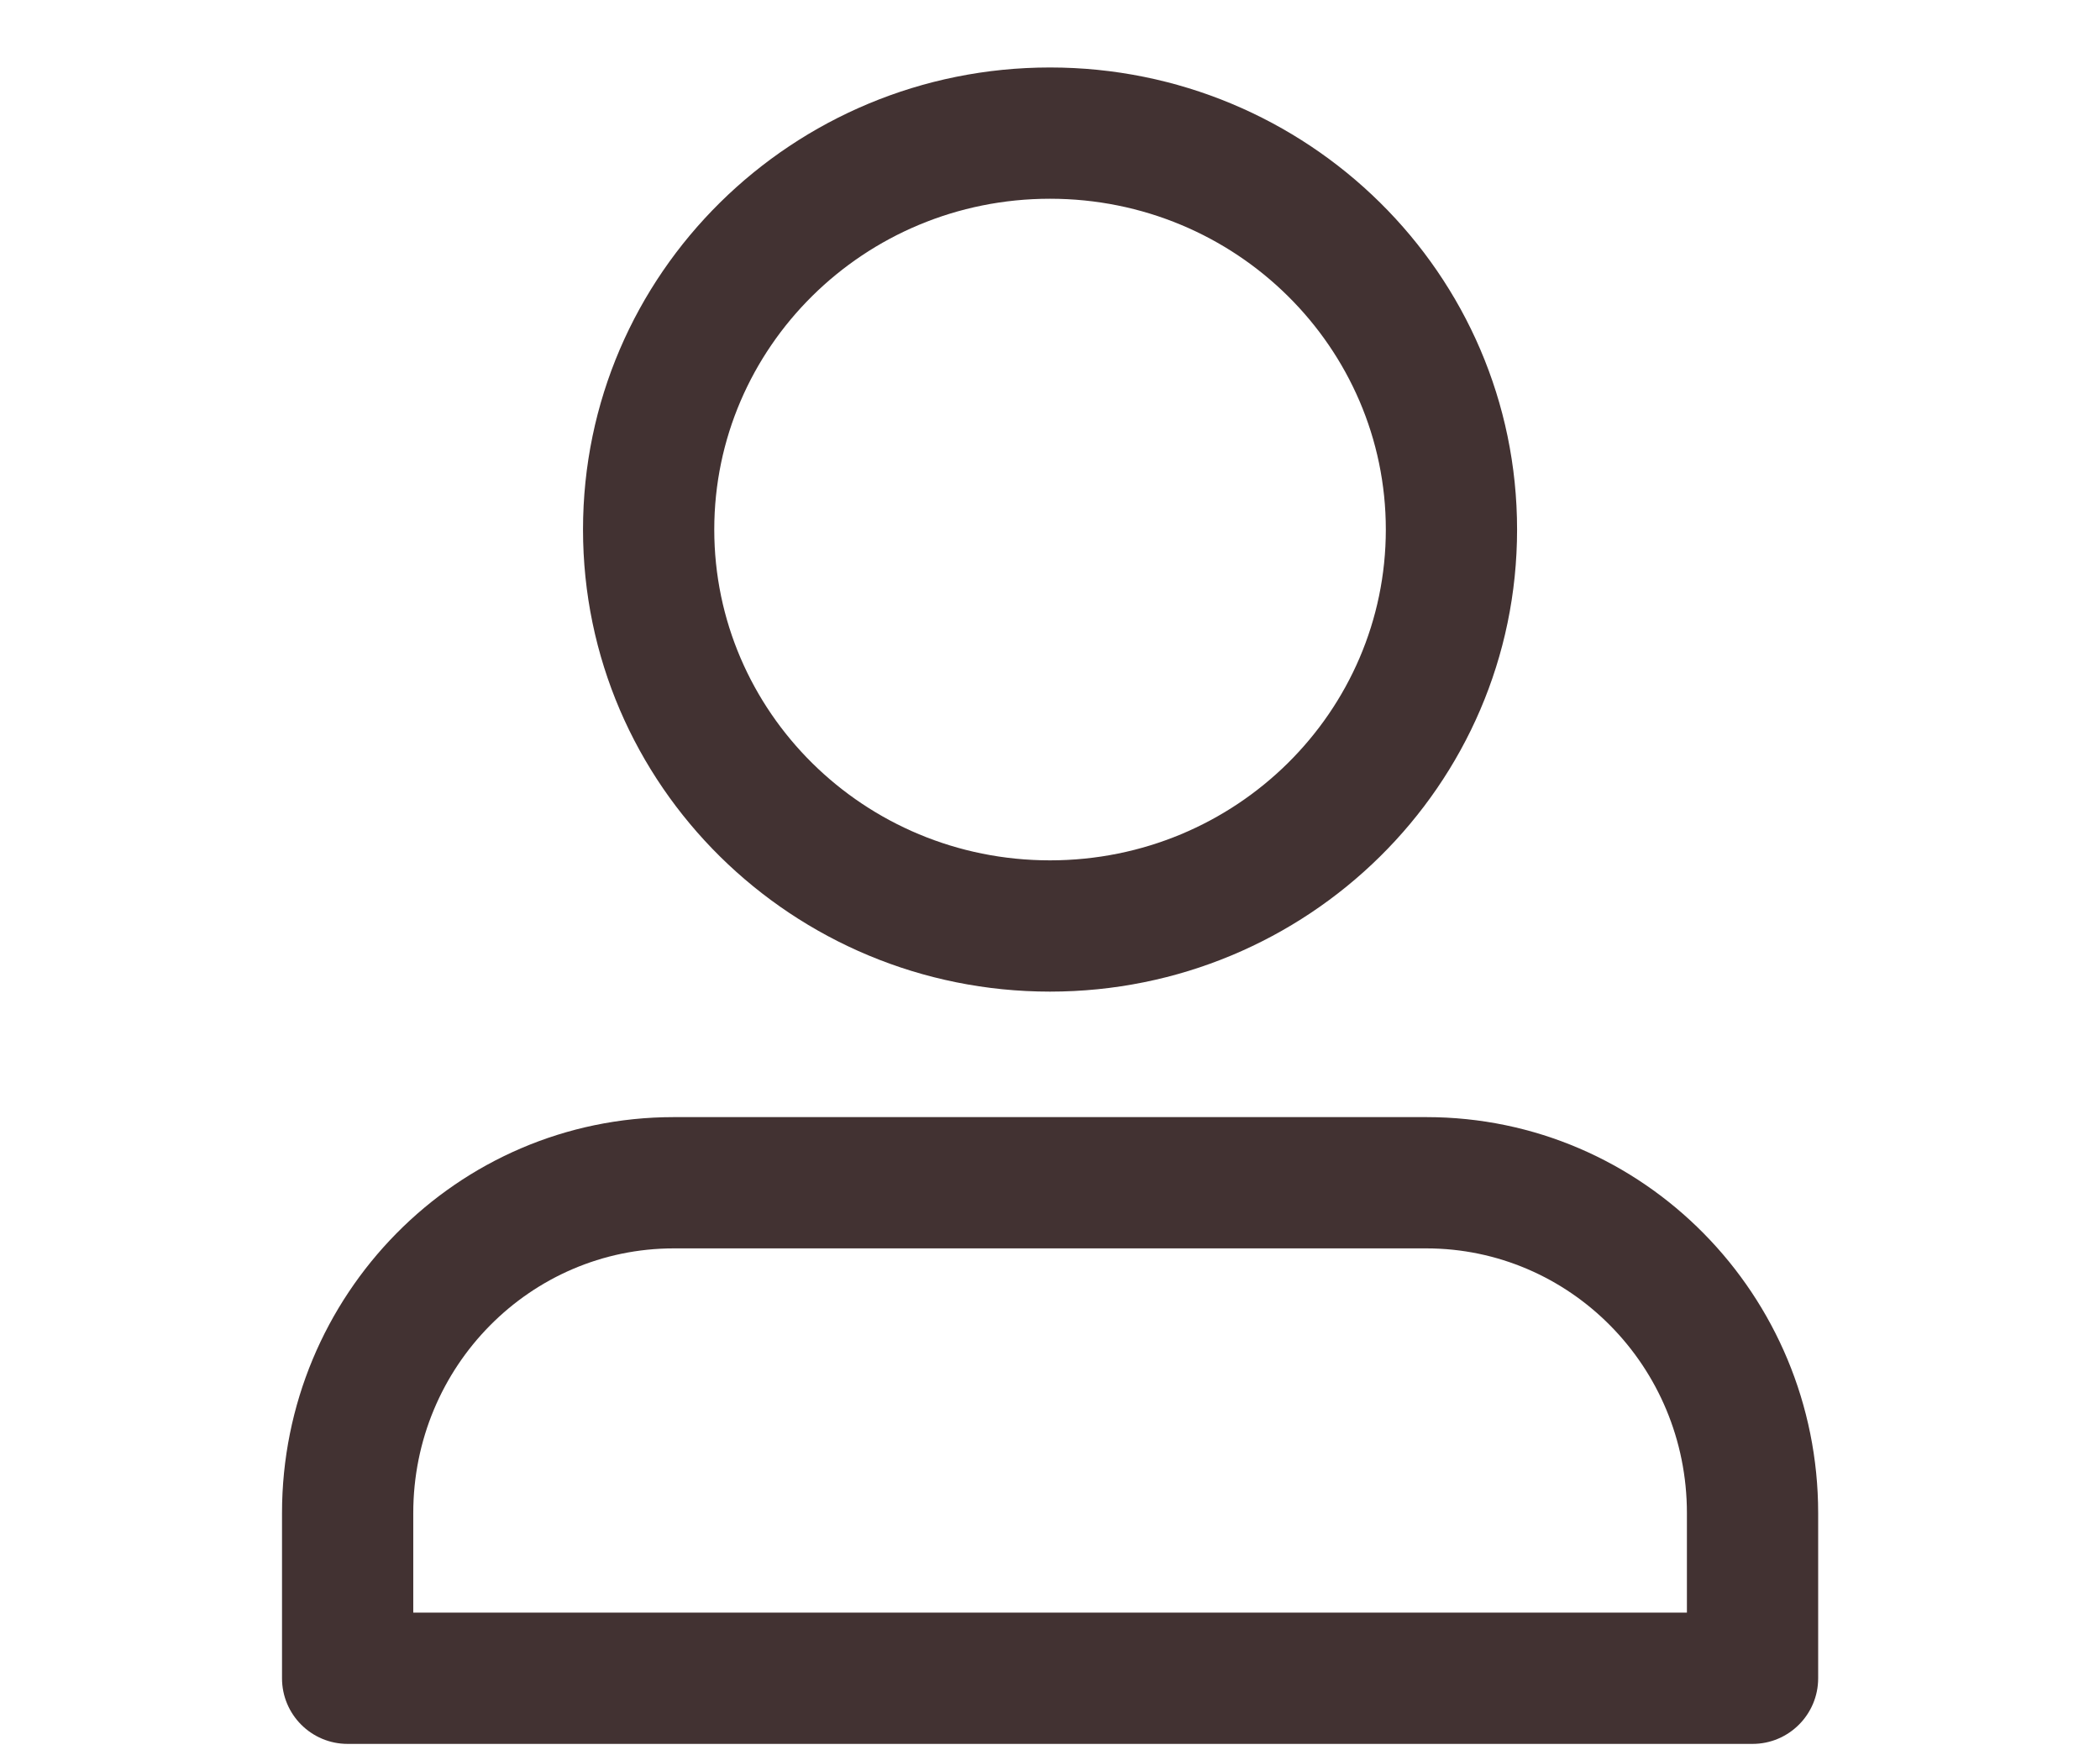 <svg width="24" height="20" viewBox="-2.5 0 24 20" fill="none" xmlns="http://www.w3.org/2000/svg">
<g id="Group 21276">
<path id="Union" fill-rule="evenodd" clip-rule="evenodd" d="M5.663 6.051C5.663 3.973 7.372 2.271 9.5 2.271C11.629 2.271 13.338 3.973 13.338 6.051C13.338 8.13 11.629 9.831 9.5 9.831C7.372 9.831 5.663 8.13 5.663 6.051ZM9.5 0.771C6.561 0.771 4.163 3.126 4.163 6.051C4.163 8.976 6.561 11.331 9.5 11.331C12.439 11.331 14.838 8.976 14.838 6.051C14.838 3.126 12.439 0.771 9.5 0.771ZM2.223 17.29C2.223 15.61 3.565 14.265 5.2 14.265H13.801C15.437 14.265 16.779 15.61 16.779 17.29V18.427H2.223V17.29ZM5.2 12.765C2.718 12.765 0.723 14.8 0.723 17.29V19.177C0.723 19.591 1.058 19.927 1.473 19.927H17.529C17.943 19.927 18.279 19.591 18.279 19.177V17.29C18.279 14.8 16.283 12.765 13.801 12.765H5.2Z" fill="#423232"/>
</g>
</svg>

